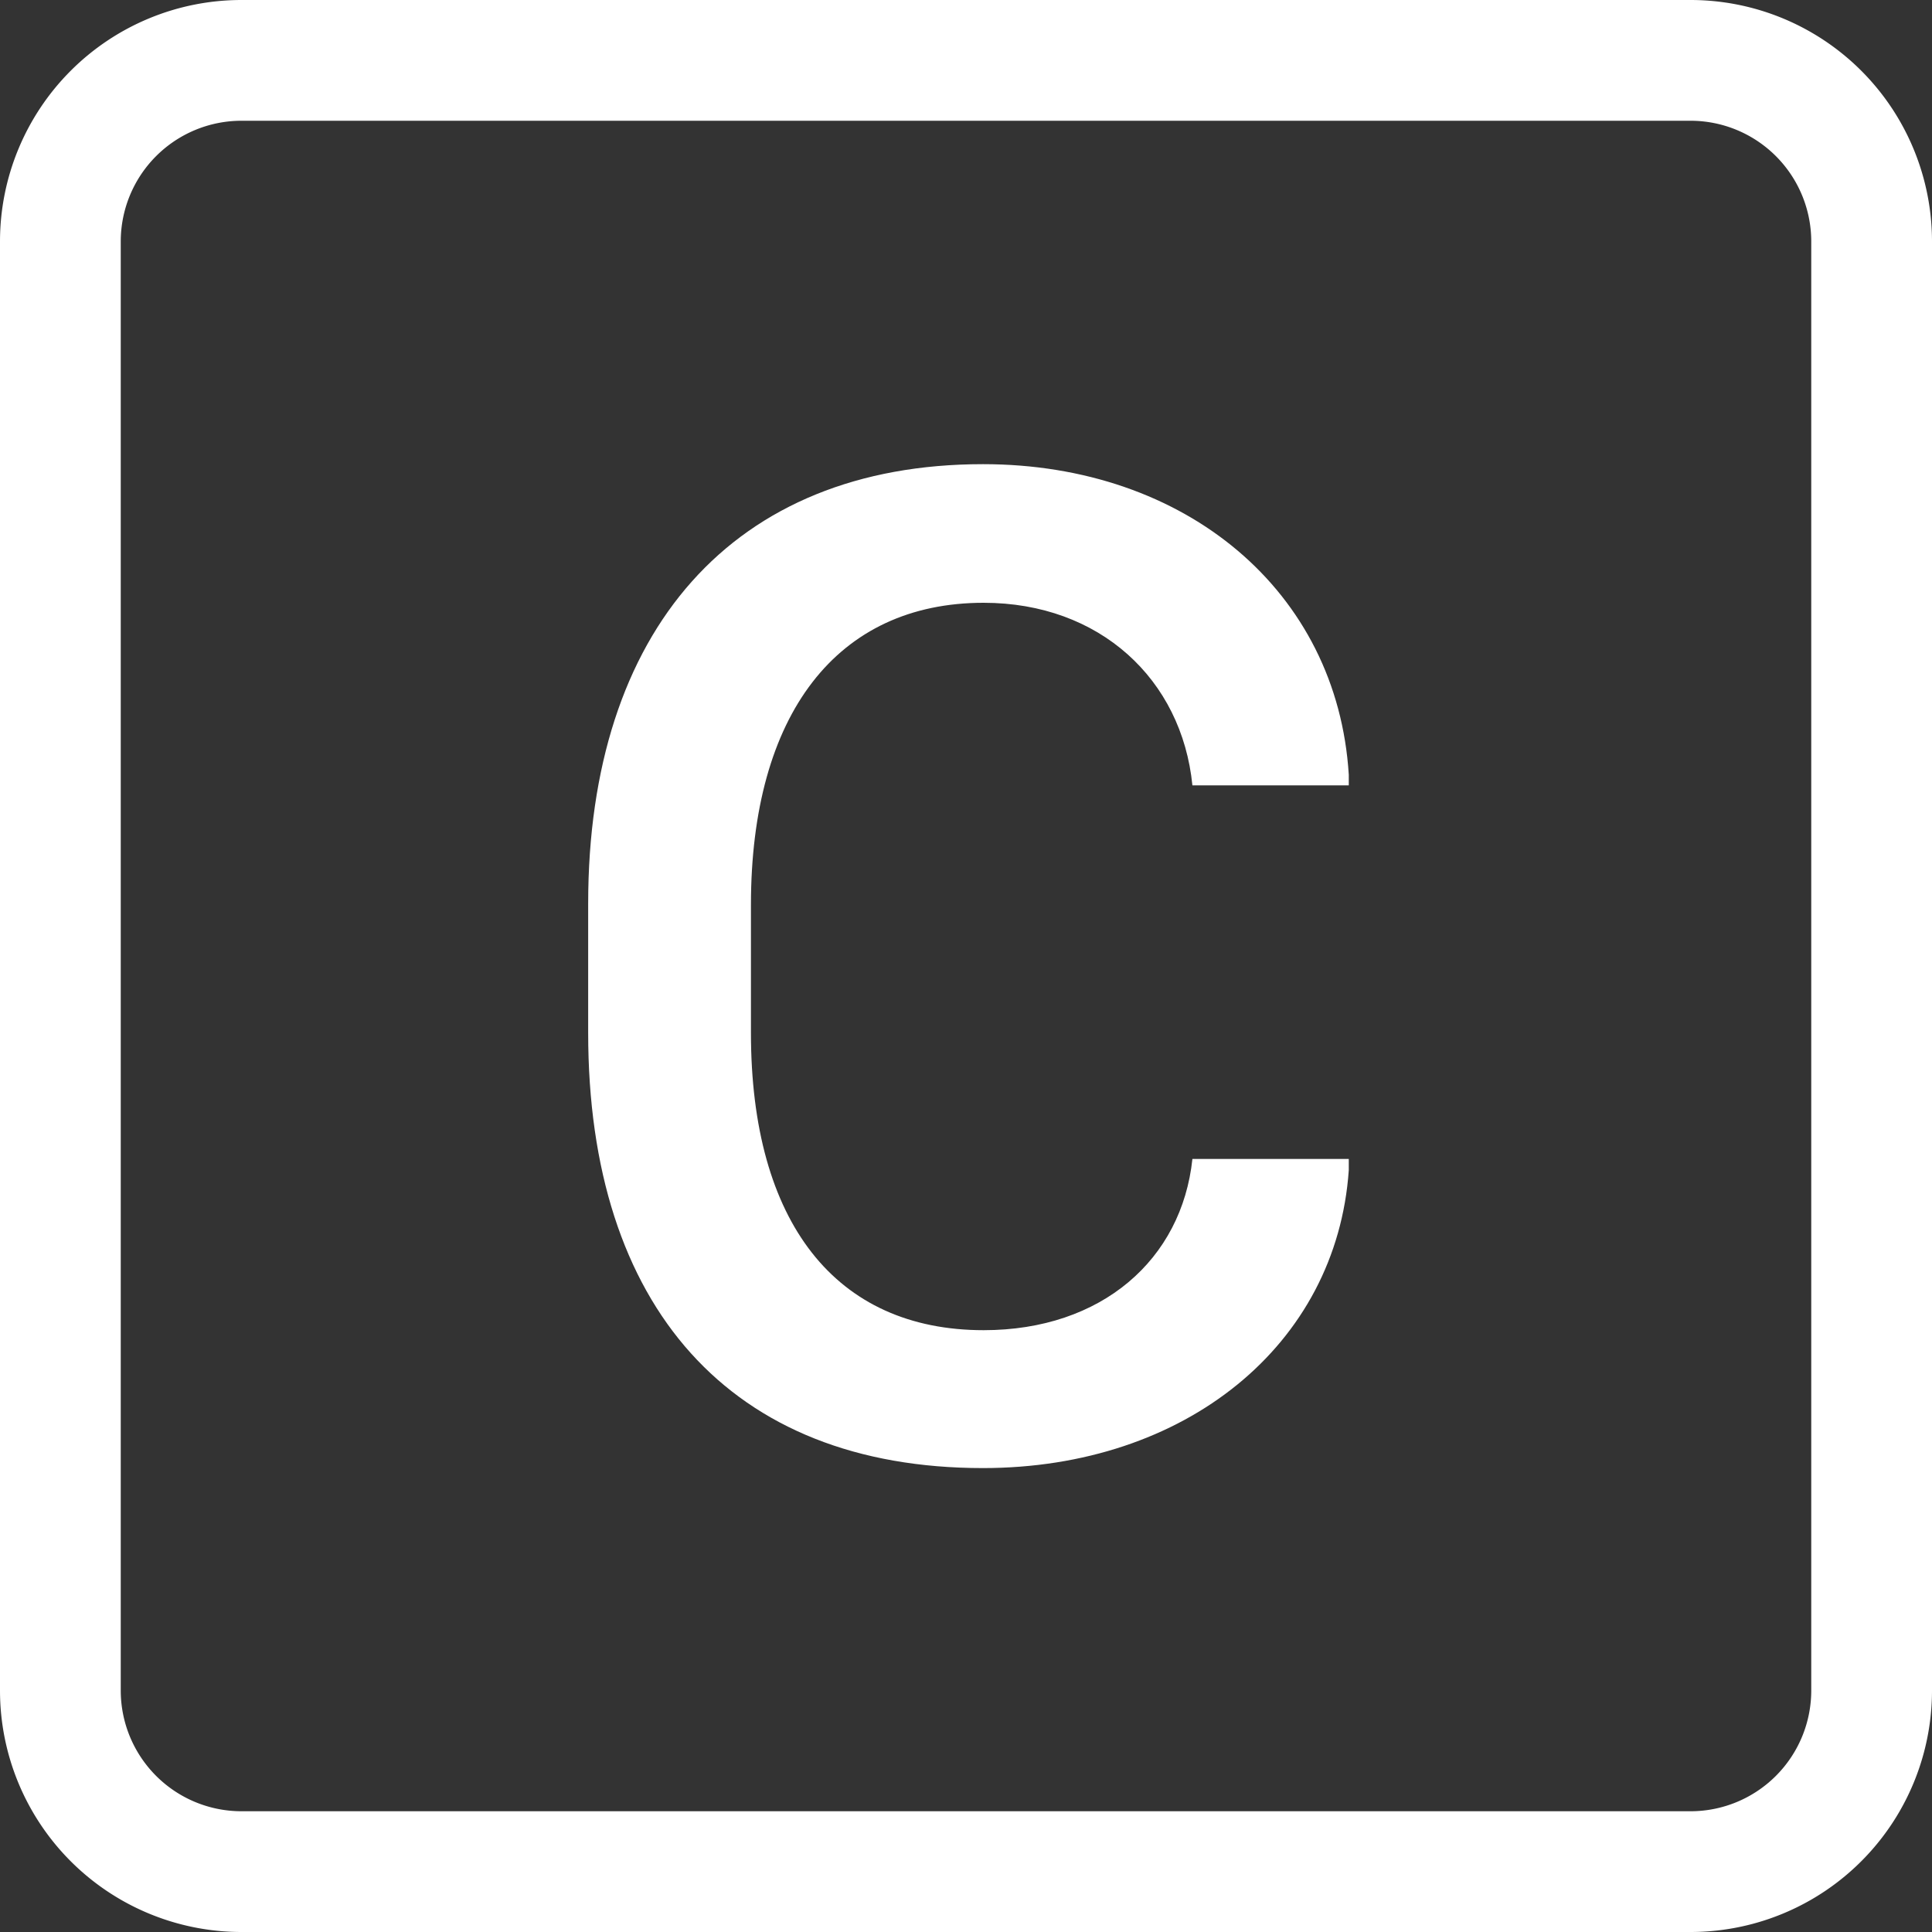 <svg xmlns="http://www.w3.org/2000/svg" width="24" height="24" fill="white" class="bi bi-c-square" viewBox="0 0 16 16">
  <rect x="0" y="0" width="16" height="16" fill="#333333" stroke="none"/>
  <path d="M8.146 4.992c-1.212 0-1.927.92-1.927 2.502v1.06c0 1.571.703 2.462 1.927 2.462.979 0 1.641-.586 1.729-1.418h1.295v.093c-.1 1.448-1.354 2.467-3.03 2.467-2.091 0-3.269-1.336-3.269-3.603V7.482c0-2.261 1.201-3.638 3.27-3.638 1.681 0 2.935 1.054 3.029 2.572v.088H9.875c-.088-.879-.768-1.512-1.729-1.512Z"/>
  <path d="M0 2a2 2 0 0 1 2-2h12a2 2 0 0 1 2 2v12a2 2 0 0 1-2 2H2a2 2 0 0 1-2-2zm15 0a1 1 0 0 0-1-1H2a1 1 0 0 0-1 1v12a1 1 0 0 0 1 1h12a1 1 0 0 0 1-1z"/>
</svg>